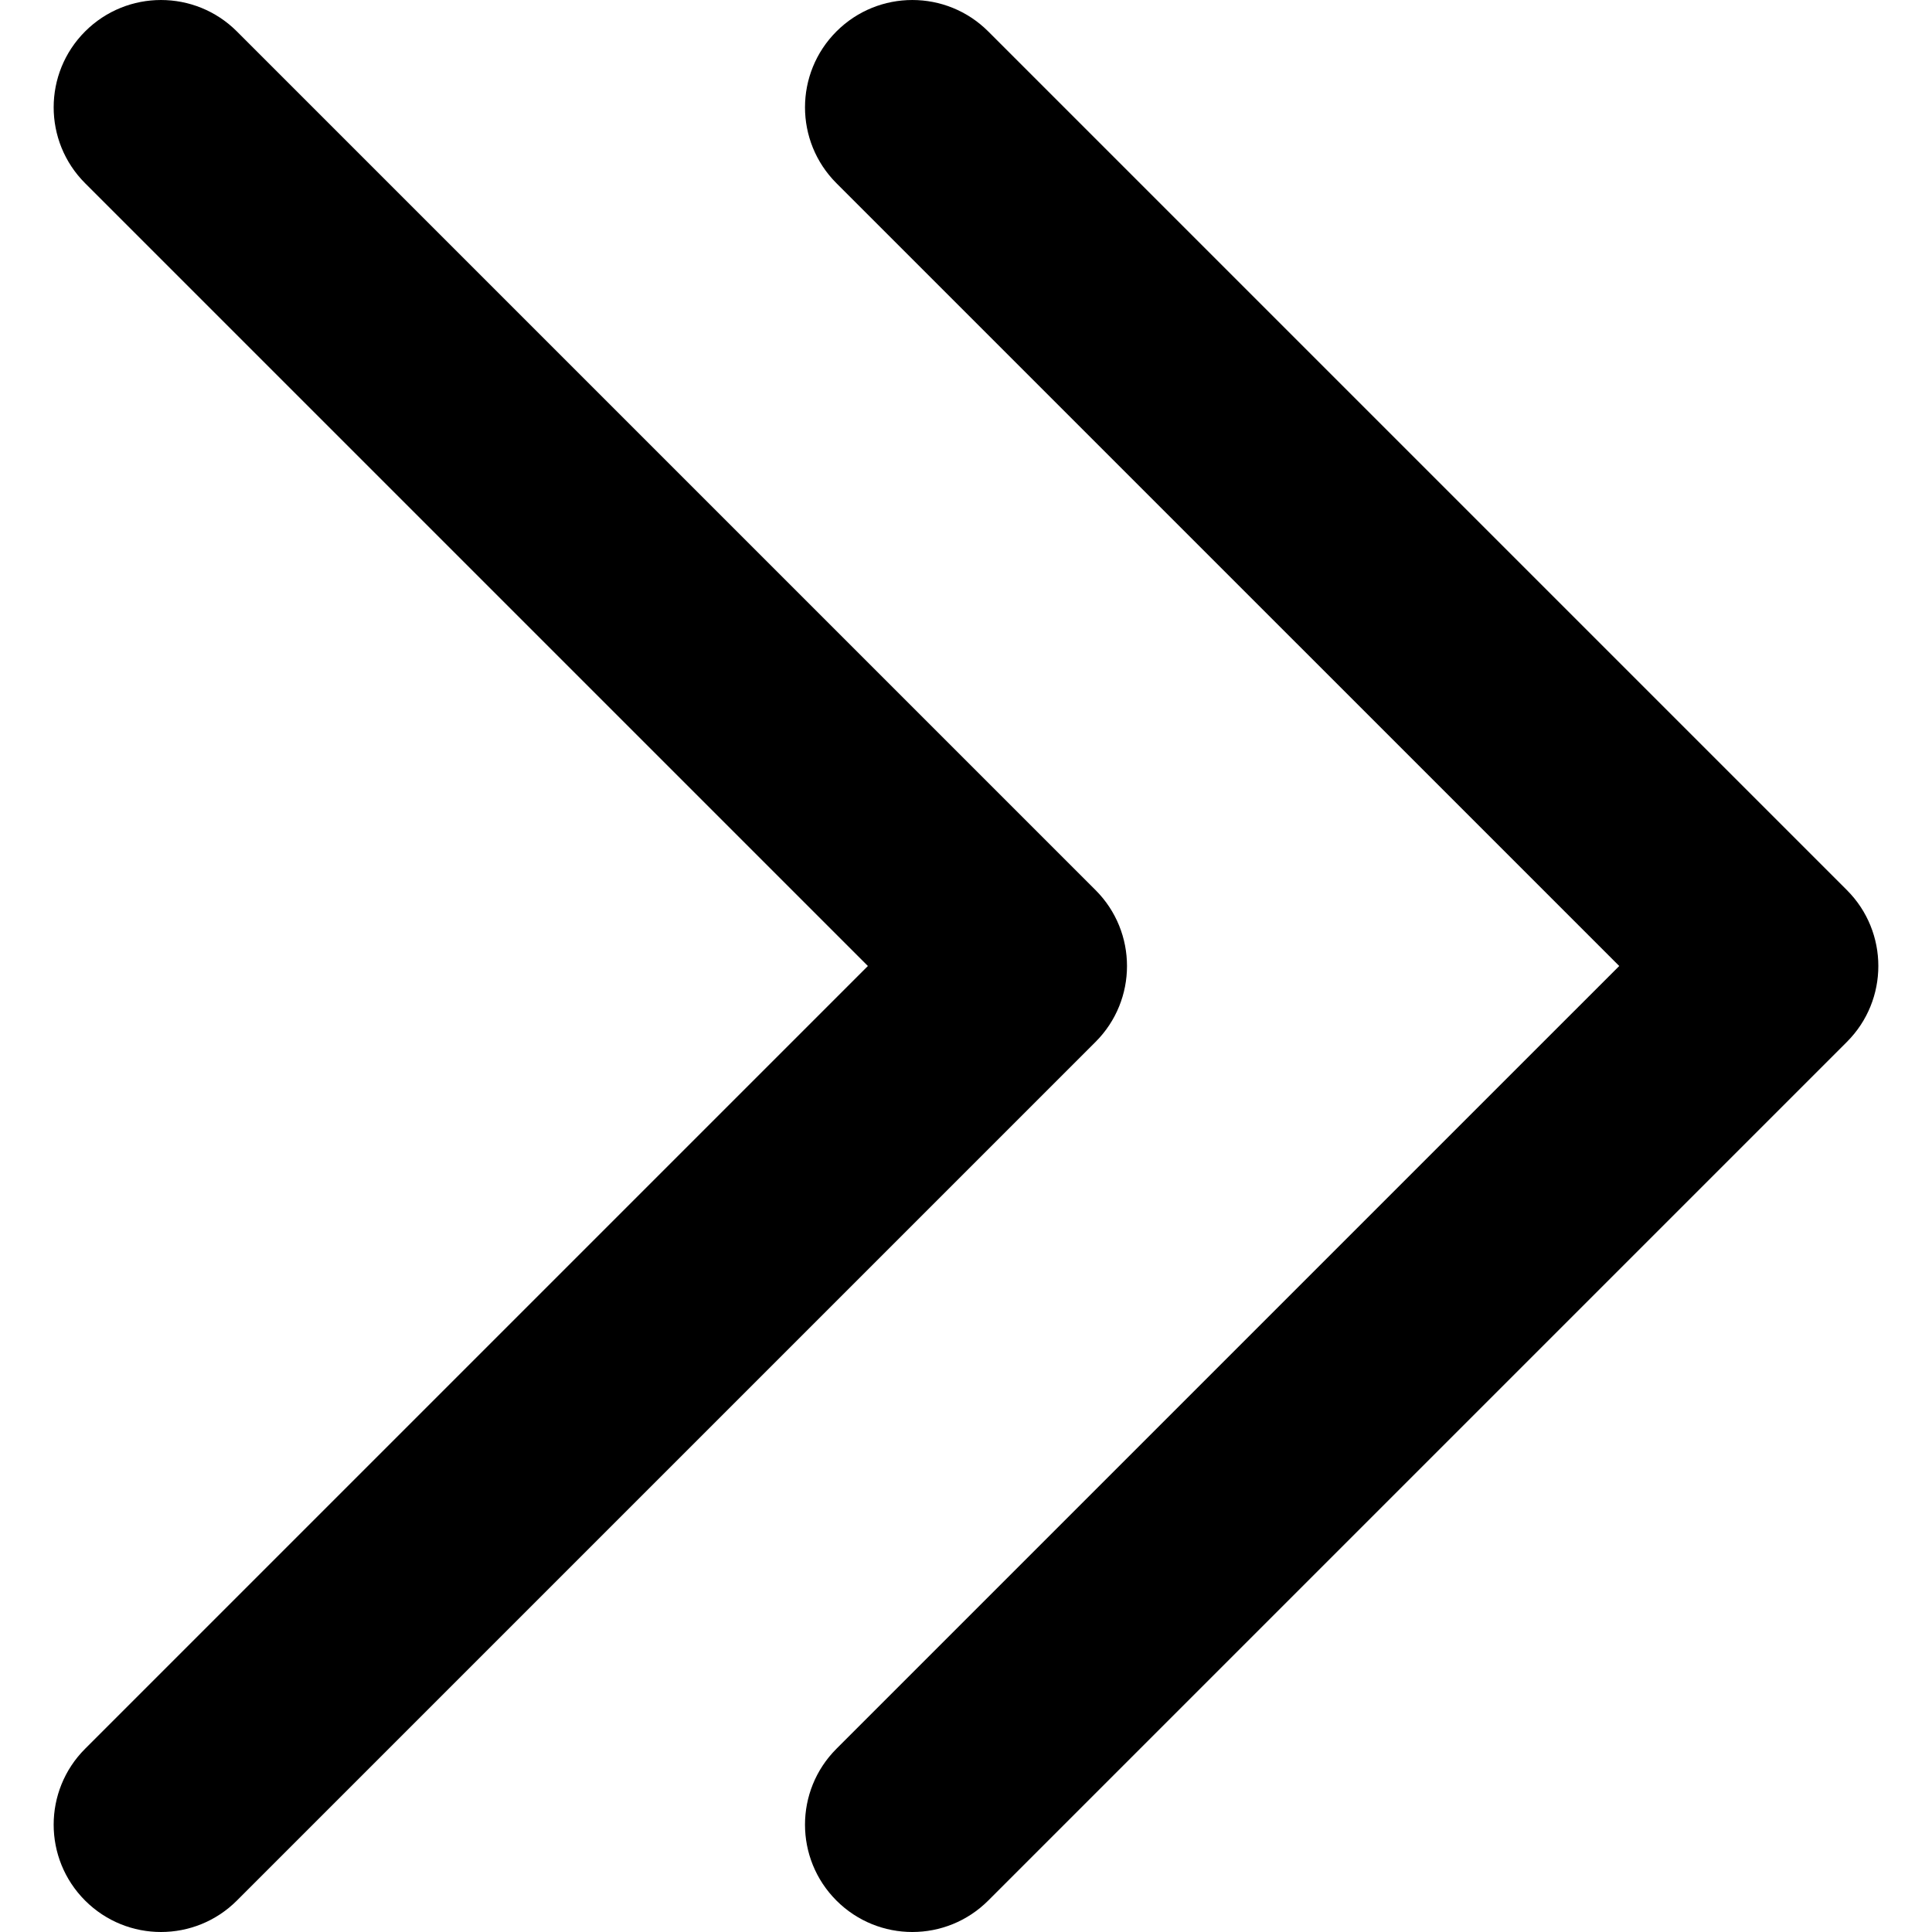 <svg xmlns="http://www.w3.org/2000/svg" enableBackground="new 0 0 512 512" viewBox="0 0 512 512" width="256" height="256"><linearGradient id="a" x1="14.222" x2="298.667" y1="255" y2="255" gradientTransform="matrix(1 0 0 -1 0 511)" gradientUnits="userSpaceOnUse"><stop offset="0" stopColor="#c9f7f5" class="stopColorc9f7f5 svgShape"></stop><stop offset="1" stopColor="#47ebda" class="stopColor47ebda svgShape"></stop></linearGradient><path fill="url(#a)" d="M42.666,512c-7.278,0-14.556-2.778-20.111-8.33c-11.111-11.111-11.111-29.118,0-40.229
			L230,255.999L22.555,48.558c-11.111-11.111-11.111-29.118,0-40.229c11.111-11.104,29.111-11.104,40.222,0l227.556,227.556
			c11.111,11.111,11.111,29.118,0,40.229L62.777,503.67C57.222,509.222,49.944,512,42.666,512z"></path><linearGradient id="b" x1="213.333" x2="497.779" y1="255" y2="255" gradientTransform="matrix(1 0 0 -1 0 511)" gradientUnits="userSpaceOnUse"><stop offset="0" stopColor="#e3e4e6" class="stopColore3e4e6 svgShape"></stop><stop offset="1" stopColor="#7f8eb8" class="stopColor7f8eb8 svgShape"></stop></linearGradient><path fill="url(#b)" d="M241.778,512
			c-7.278,0-14.556-2.778-20.111-8.33c-11.111-11.111-11.111-29.118,0-40.229l207.445-207.442L221.667,48.558
			c-11.111-11.111-11.111-29.118,0-40.229c11.111-11.104,29.111-11.104,40.222,0l227.556,227.556
			c11.111,11.111,11.111,29.118,0,40.229L261.889,503.67C256.333,509.222,249.056,512,241.778,512z"></path></svg>